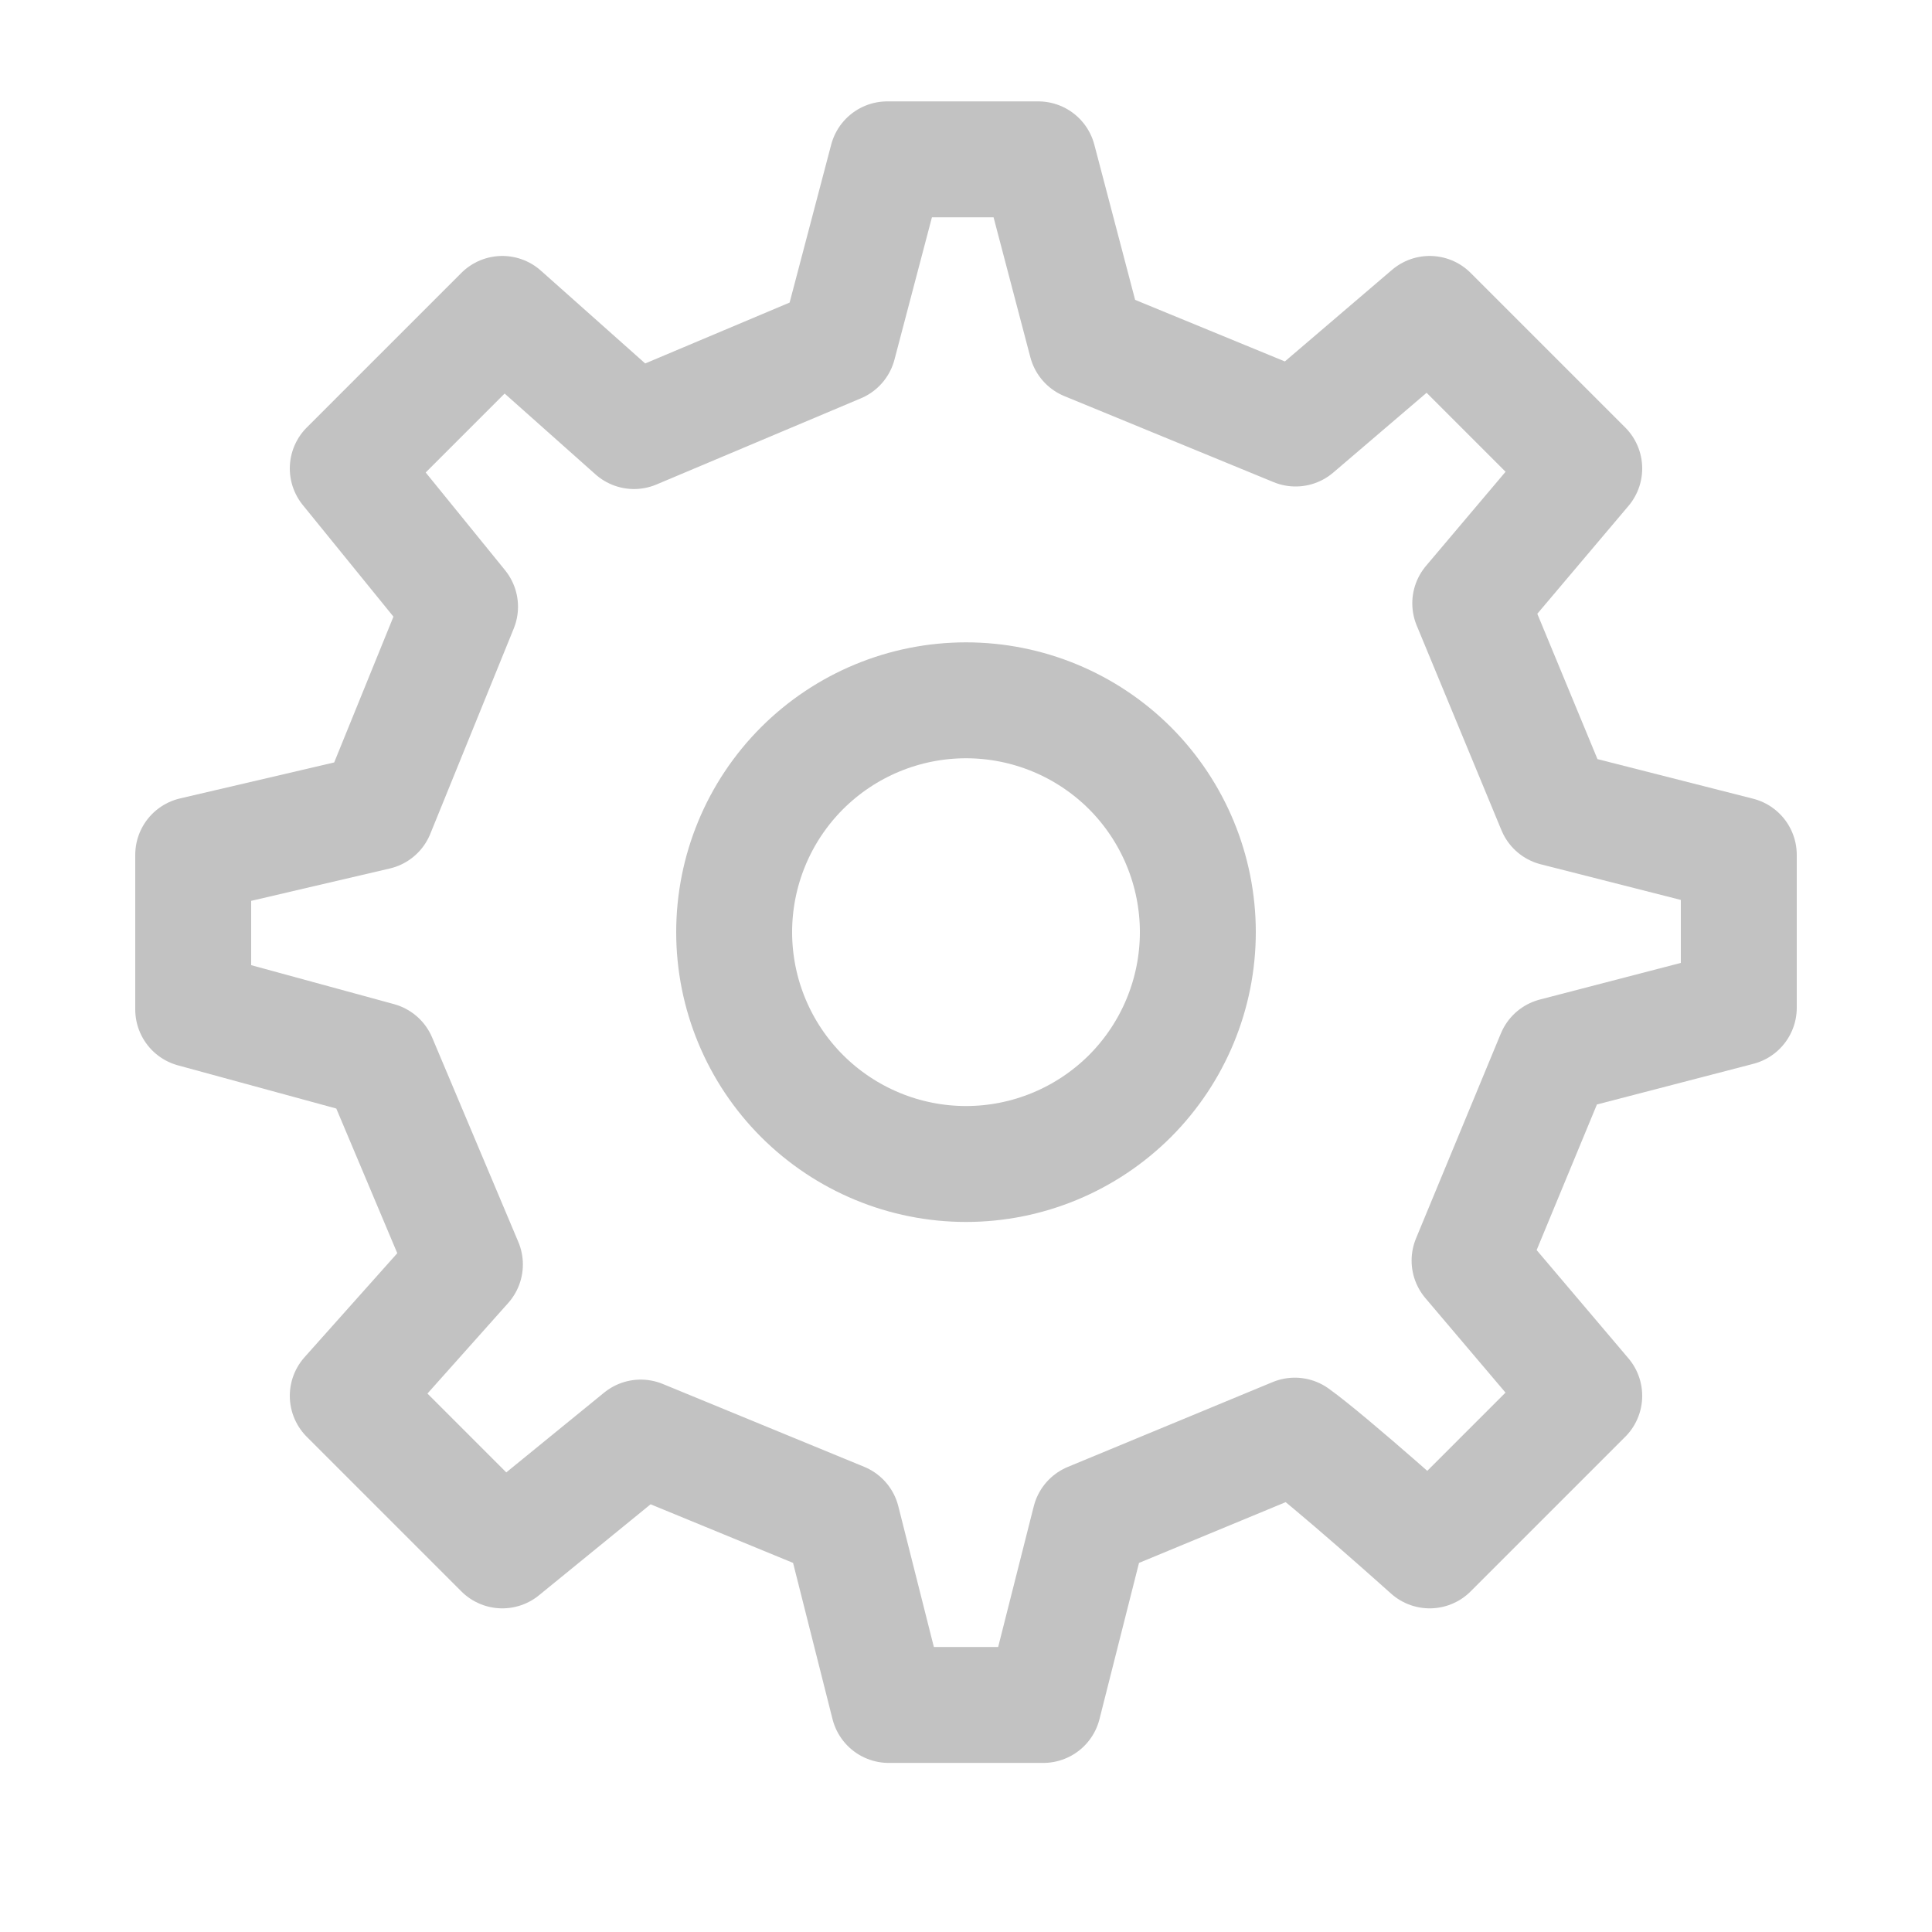 <svg width="25" height="25" viewBox="0 0 25 25" fill="none" xmlns="http://www.w3.org/2000/svg">
<path d="M12.5 15.062C13.296 15.062 14.059 14.745 14.622 14.183C15.184 13.62 15.5 12.857 15.5 12.062C15.5 11.266 15.184 10.503 14.622 9.94C14.059 9.378 13.296 9.062 12.5 9.062C11.705 9.062 10.942 9.378 10.379 9.94C9.816 10.503 9.5 11.266 9.5 12.062C9.5 12.857 9.816 13.62 10.379 14.183C10.942 14.745 11.705 15.062 12.5 15.062Z" stroke="#C2C2C2" stroke-width="1.5" stroke-linecap="round" stroke-linejoin="round"/>
<path d="M20.122 10.457L19.025 7.807L20.5 6.062L18.5 4.062L16.765 5.545L14.058 4.432L13.435 2.062H11.481L10.849 4.463L8.204 5.578L6.5 4.062L4.5 6.062L5.953 7.851L4.873 10.508L2.5 11.062V13.062L4.901 13.717L6.016 16.362L4.5 18.062L6.5 20.062L8.291 18.602L10.897 19.674L11.5 22.062H13.5L14.104 19.675L16.755 18.577C17.197 18.893 18.5 20.062 18.5 20.062L20.5 18.062L19.016 16.312L20.114 13.66L22.5 13.04V11.062L20.122 10.457Z" stroke="#C2C2C2" stroke-width="1.5" stroke-linecap="round" stroke-linejoin="round"/>
</svg>
